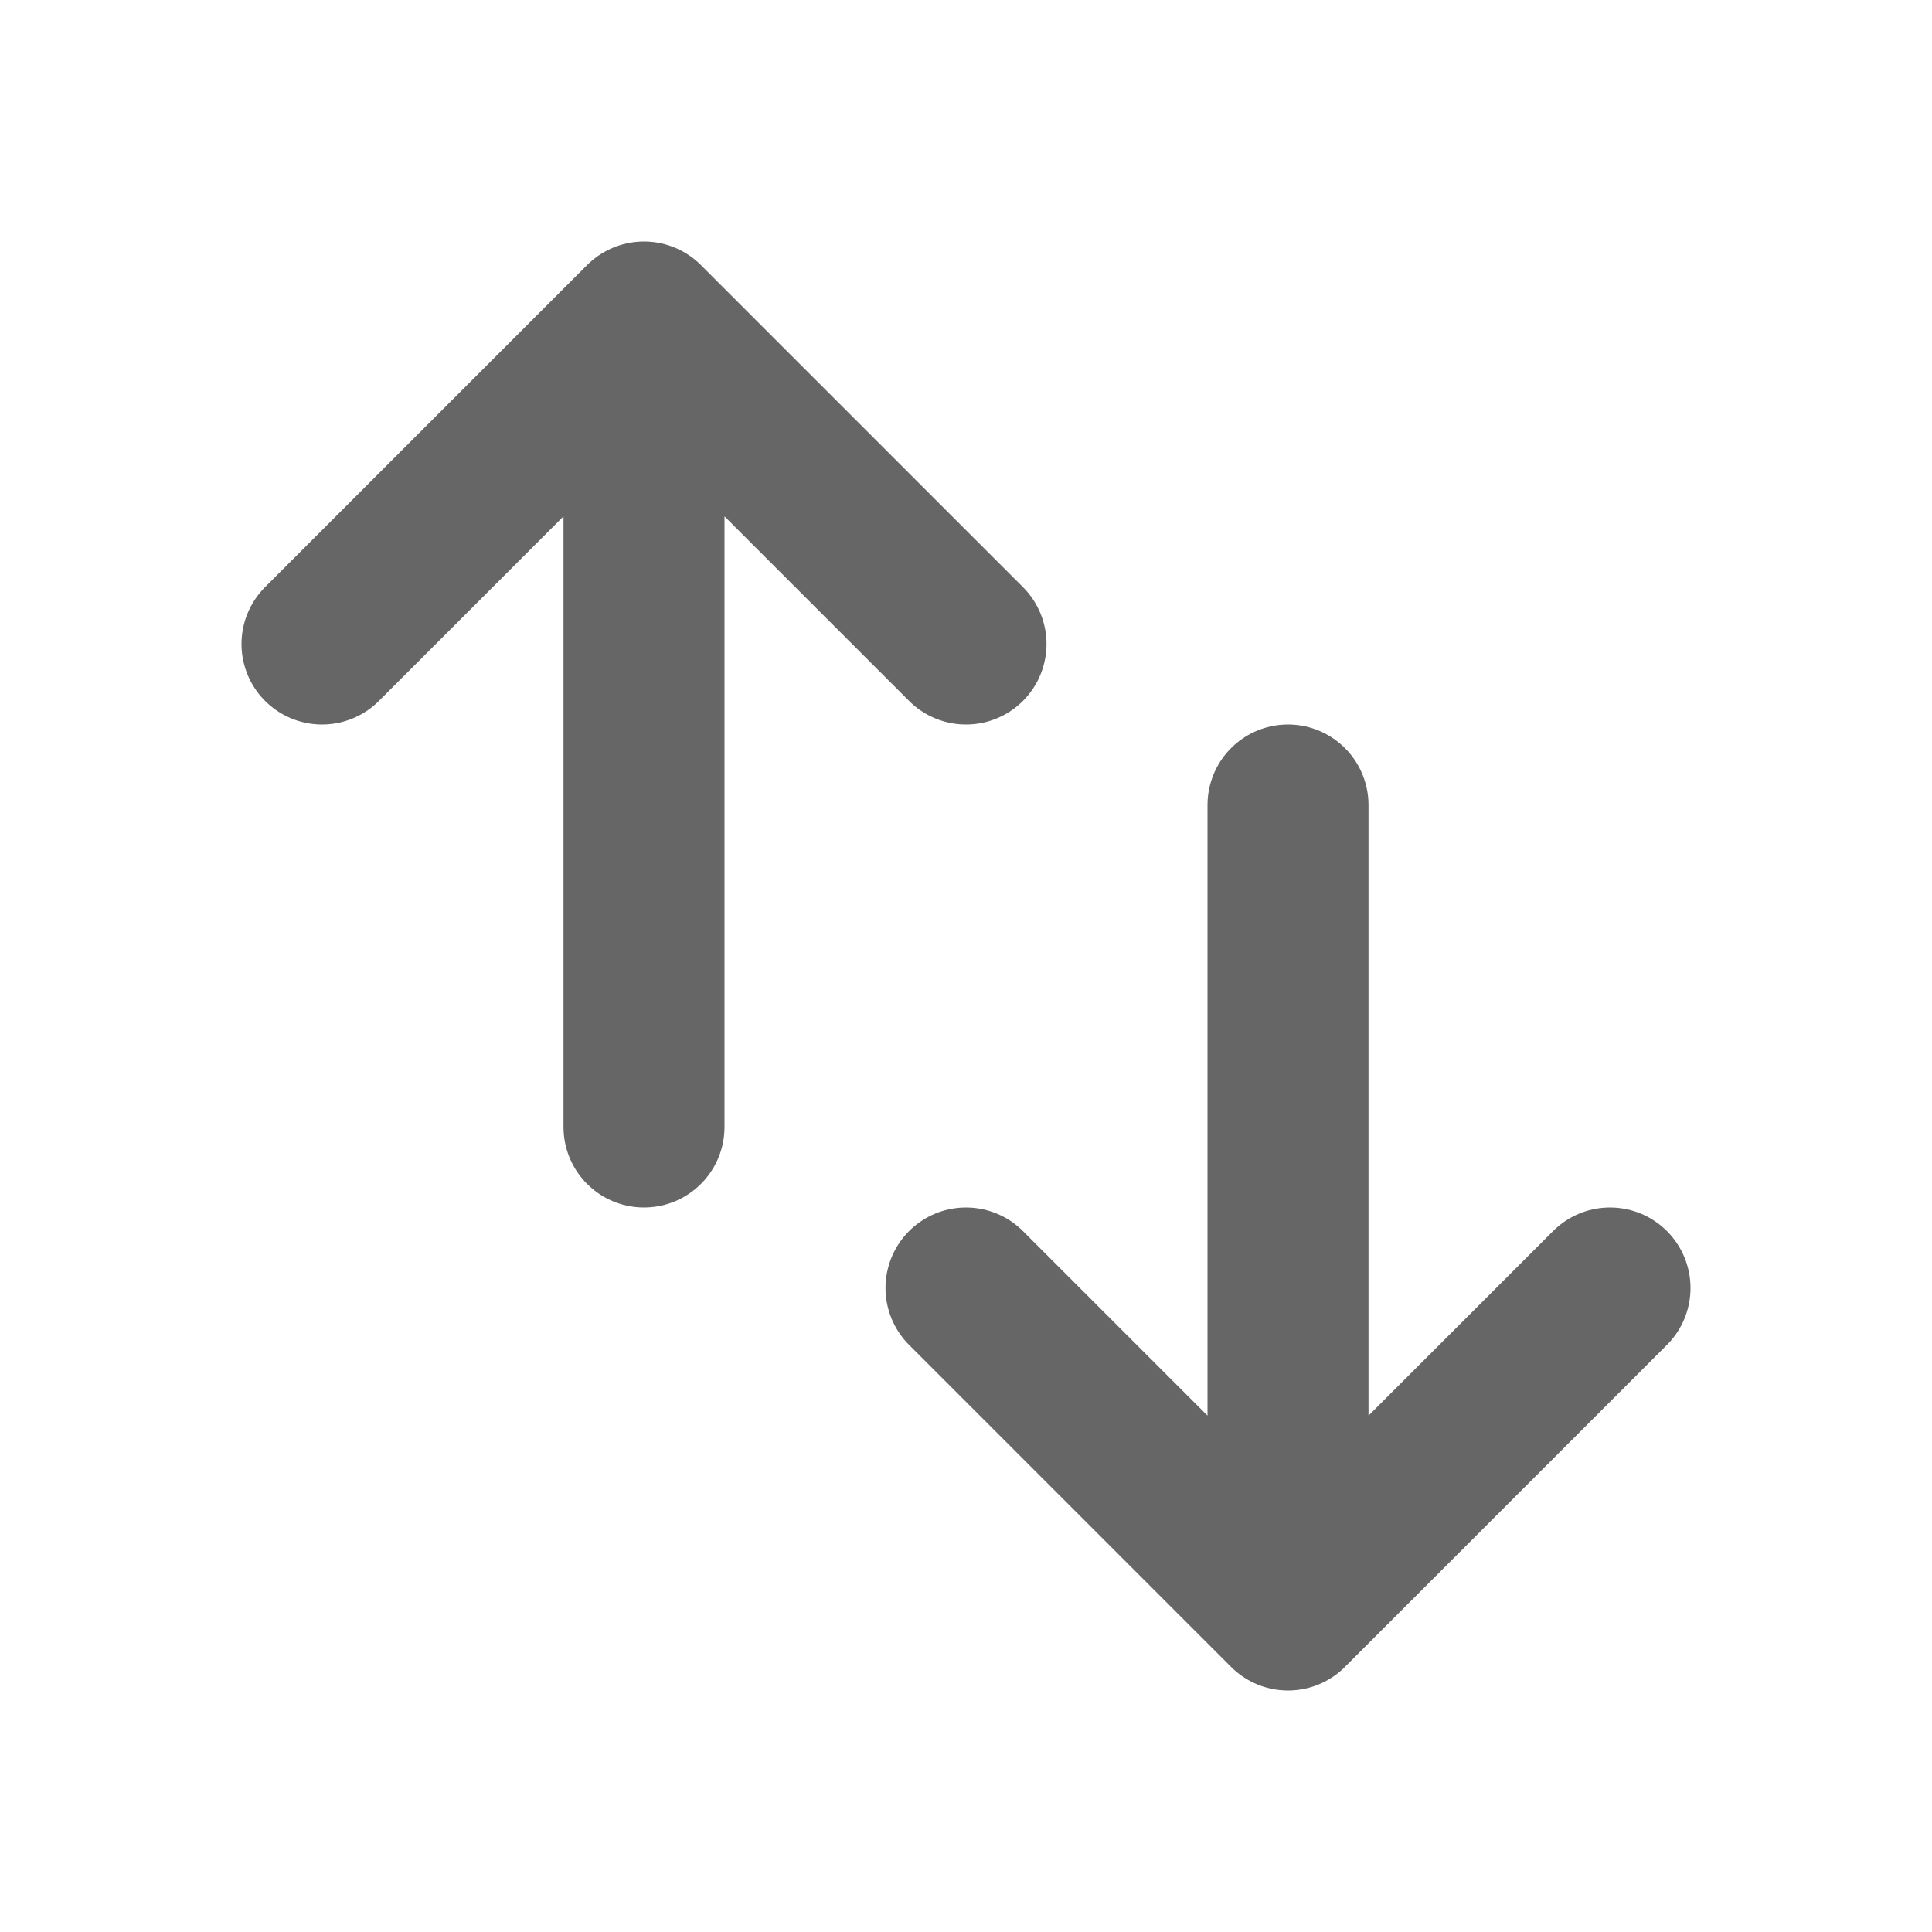 <svg width="24" height="24" viewBox="0 0 24 24"
    xmlns="http://www.w3.org/2000/svg">
    <g stroke="#666" stroke-width="2" fill="none" fillRule="evenodd" stroke-linecap="round" stroke-linejoin="round">
        <path d="M16 10v10M8 4v10M4 8l4-4 4 4M12 16l4 4 4-4"/>
    </g>
</svg>

